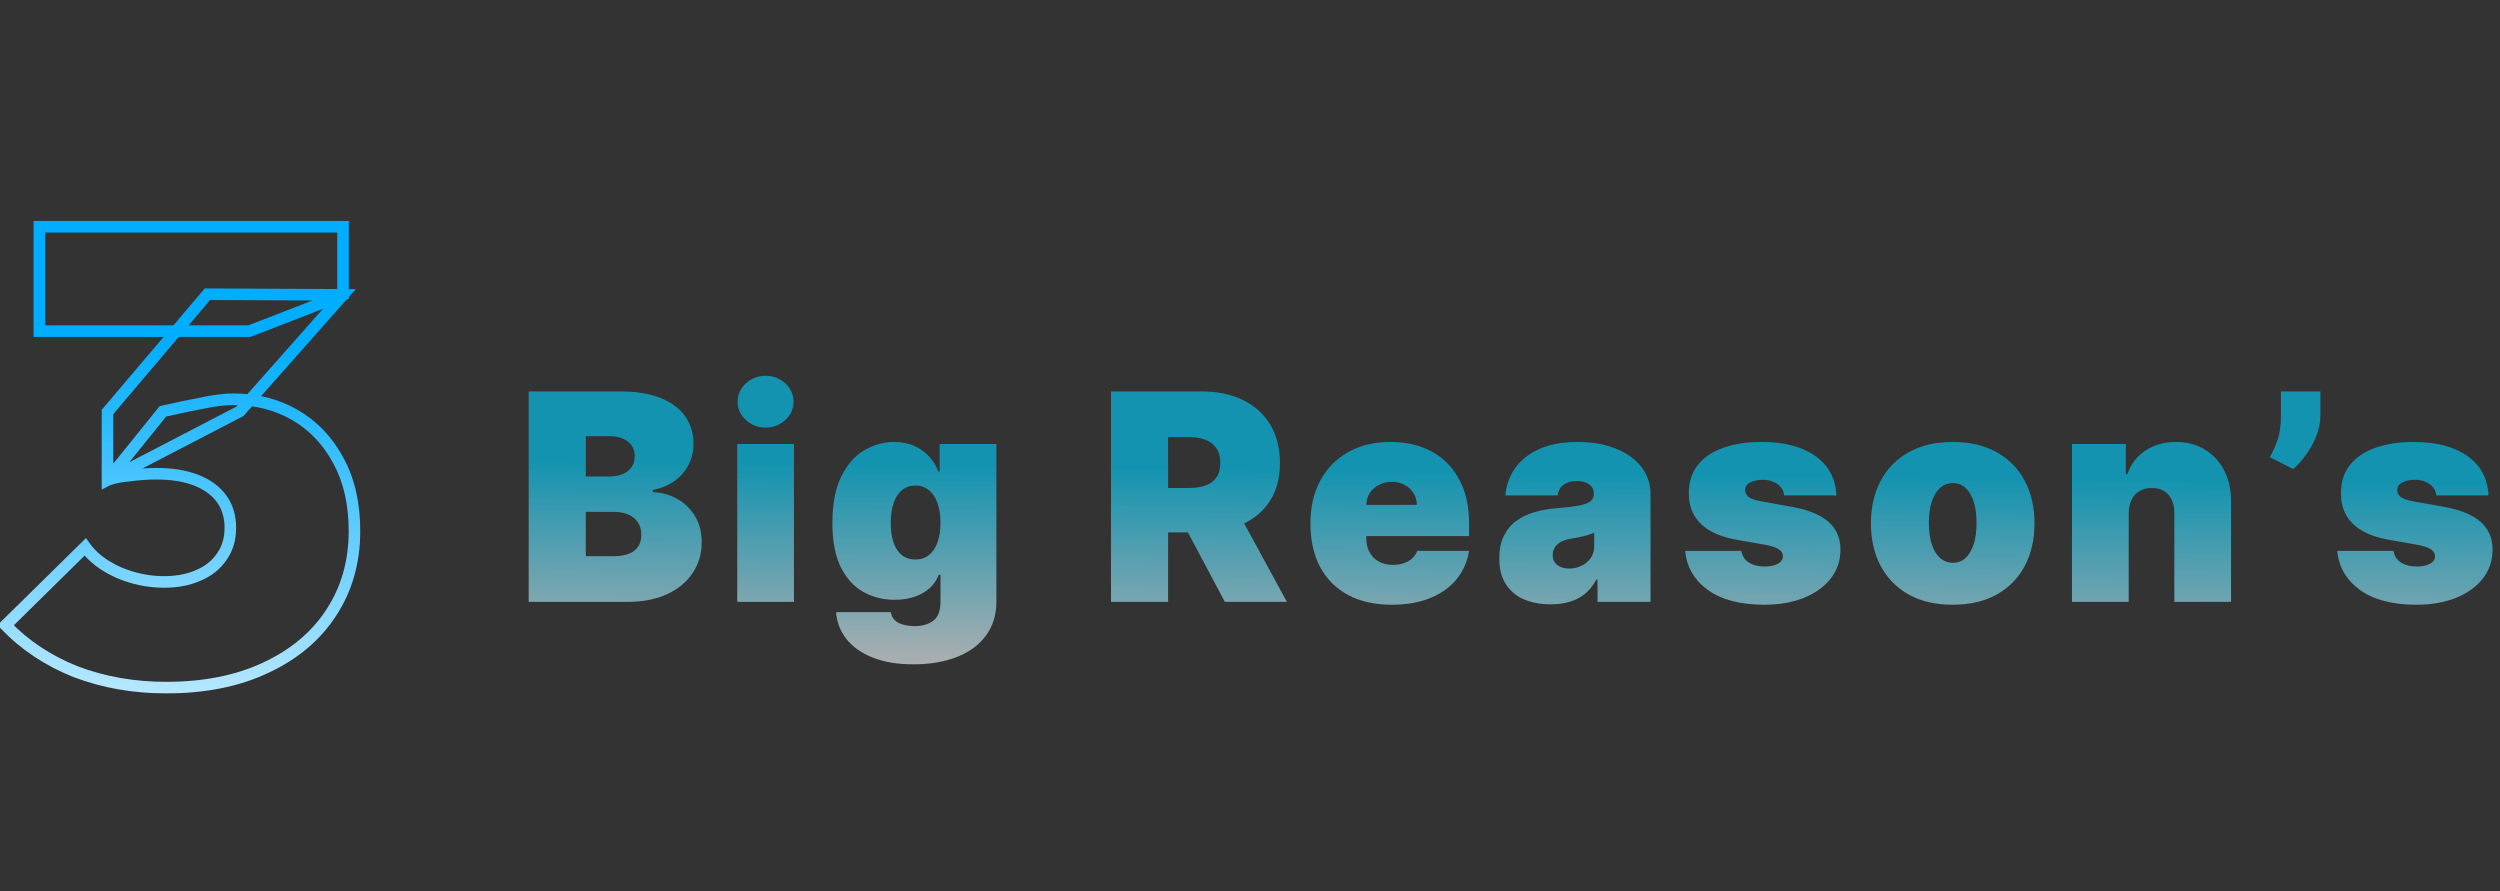 <svg width="864" height="308" viewBox="0 0 864 308" fill="none" xmlns="http://www.w3.org/2000/svg">
<rect x="0" y="0" width="864" height="308" fill="#333333" stroke="none"/>
<path d="M182.709 208V135.273H214.243C219.783 135.273 224.435 136.018 228.199 137.51C231.987 139.001 234.84 141.108 236.757 143.831C238.699 146.554 239.669 149.761 239.669 153.455C239.669 156.13 239.077 158.568 237.894 160.77C236.734 162.972 235.1 164.818 232.993 166.31C230.886 167.777 228.424 168.795 225.607 169.364V170.074C228.732 170.192 231.573 170.985 234.129 172.453C236.686 173.897 238.722 175.898 240.237 178.455C241.753 180.988 242.51 183.971 242.51 187.403C242.51 191.381 241.468 194.92 239.385 198.021C237.325 201.123 234.39 203.561 230.578 205.337C226.767 207.112 222.221 208 216.942 208H182.709ZM202.453 192.233H211.686C215.001 192.233 217.486 191.617 219.144 190.386C220.801 189.132 221.629 187.285 221.629 184.847C221.629 183.142 221.239 181.698 220.458 180.514C219.676 179.33 218.564 178.431 217.119 177.815C215.699 177.2 213.983 176.892 211.97 176.892H202.453V192.233ZM202.453 164.676H210.55C212.278 164.676 213.805 164.404 215.131 163.859C216.457 163.315 217.486 162.534 218.22 161.516C218.978 160.474 219.357 159.207 219.357 157.716C219.357 155.467 218.552 153.75 216.942 152.567C215.332 151.359 213.296 150.756 210.834 150.756H202.453V164.676ZM254.79 208V153.455H274.392V208H254.79ZM264.591 147.773C261.94 147.773 259.667 146.897 257.773 145.145C255.879 143.393 254.932 141.286 254.932 138.824C254.932 136.362 255.879 134.255 257.773 132.503C259.667 130.751 261.94 129.875 264.591 129.875C267.266 129.875 269.539 130.751 271.409 132.503C273.303 134.255 274.25 136.362 274.25 138.824C274.25 141.286 273.303 143.393 271.409 145.145C269.539 146.897 267.266 147.773 264.591 147.773ZM315.658 229.591C310.189 229.591 305.502 228.81 301.596 227.247C297.713 225.708 294.695 223.578 292.54 220.855C290.41 218.156 289.214 215.055 288.954 211.551H307.846C308.035 212.711 308.509 213.646 309.266 214.357C310.024 215.067 310.994 215.576 312.178 215.884C313.385 216.215 314.735 216.381 316.226 216.381C318.76 216.381 320.855 215.765 322.512 214.534C324.193 213.303 325.033 211.078 325.033 207.858V198.625H324.465C323.755 200.472 322.666 202.046 321.198 203.348C319.73 204.626 317.966 205.609 315.907 206.295C313.847 206.958 311.586 207.29 309.124 207.29C305.242 207.29 301.667 206.39 298.4 204.591C295.156 202.792 292.552 199.939 290.587 196.033C288.646 192.126 287.675 187.025 287.675 180.727C287.675 174.146 288.693 168.795 290.729 164.676C292.789 160.557 295.44 157.538 298.684 155.621C301.951 153.703 305.384 152.744 308.982 152.744C311.681 152.744 314.048 153.218 316.084 154.165C318.12 155.088 319.825 156.331 321.198 157.893C322.571 159.432 323.613 161.125 324.323 162.972H324.749V153.455H344.351V207.858C344.351 212.474 343.156 216.393 340.765 219.612C338.397 222.856 335.059 225.33 330.751 227.034C326.442 228.739 321.411 229.591 315.658 229.591ZM316.368 193.369C318.168 193.369 319.706 192.872 320.985 191.878C322.287 190.86 323.281 189.416 323.968 187.545C324.678 185.652 325.033 183.379 325.033 180.727C325.033 178.028 324.678 175.72 323.968 173.803C323.281 171.861 322.287 170.382 320.985 169.364C319.706 168.322 318.168 167.801 316.368 167.801C314.569 167.801 313.03 168.322 311.752 169.364C310.497 170.382 309.527 171.861 308.84 173.803C308.177 175.72 307.846 178.028 307.846 180.727C307.846 183.426 308.177 185.723 308.84 187.616C309.527 189.487 310.497 190.919 311.752 191.913C313.03 192.884 314.569 193.369 316.368 193.369ZM383.959 208V135.273H415.351C420.749 135.273 425.472 136.255 429.52 138.22C433.568 140.185 436.717 143.014 438.966 146.707C441.215 150.401 442.34 154.828 442.34 159.989C442.34 165.197 441.18 169.589 438.86 173.163C436.563 176.738 433.332 179.437 429.165 181.26C425.022 183.083 420.181 183.994 414.641 183.994H395.891V168.653H410.664C412.984 168.653 414.96 168.369 416.594 167.801C418.251 167.209 419.518 166.274 420.394 164.996C421.293 163.717 421.743 162.048 421.743 159.989C421.743 157.905 421.293 156.213 420.394 154.911C419.518 153.585 418.251 152.614 416.594 151.999C414.96 151.359 412.984 151.04 410.664 151.04H403.703V208H383.959ZM426.573 174.619L444.754 208H423.306L405.55 174.619H426.573ZM481.004 208.994C475.181 208.994 470.162 207.882 465.948 205.656C461.757 203.407 458.526 200.187 456.253 195.997C454.004 191.783 452.879 186.741 452.879 180.869C452.879 175.235 454.016 170.311 456.289 166.097C458.561 161.883 461.769 158.604 465.912 156.26C470.055 153.916 474.944 152.744 480.578 152.744C484.698 152.744 488.426 153.384 491.764 154.662C495.102 155.94 497.955 157.799 500.323 160.237C502.69 162.652 504.513 165.588 505.791 169.044C507.07 172.5 507.709 176.395 507.709 180.727V185.273H458.987V174.477H489.669C489.646 172.915 489.243 171.542 488.462 170.358C487.704 169.151 486.674 168.215 485.372 167.553C484.094 166.866 482.638 166.523 481.004 166.523C479.418 166.523 477.962 166.866 476.637 167.553C475.311 168.215 474.245 169.139 473.441 170.322C472.659 171.506 472.245 172.891 472.198 174.477V186.125C472.198 187.877 472.565 189.439 473.298 190.812C474.032 192.186 475.086 193.263 476.459 194.044C477.832 194.825 479.489 195.216 481.431 195.216C482.78 195.216 484.011 195.027 485.124 194.648C486.26 194.269 487.231 193.724 488.036 193.014C488.841 192.28 489.432 191.404 489.811 190.386H507.709C507.093 194.174 505.637 197.465 503.341 200.259C501.045 203.028 498.003 205.183 494.215 206.722C490.45 208.237 486.047 208.994 481.004 208.994ZM535.907 208.852C532.427 208.852 529.349 208.284 526.674 207.148C524.022 205.988 521.939 204.236 520.424 201.892C518.909 199.548 518.151 196.565 518.151 192.943C518.151 189.96 518.66 187.415 519.678 185.308C520.696 183.178 522.117 181.438 523.939 180.088C525.762 178.739 527.881 177.709 530.296 176.999C532.734 176.288 535.362 175.827 538.18 175.614C541.233 175.377 543.684 175.093 545.53 174.761C547.401 174.406 548.75 173.921 549.579 173.305C550.407 172.666 550.822 171.826 550.822 170.784V170.642C550.822 169.222 550.277 168.133 549.188 167.375C548.099 166.617 546.702 166.239 544.998 166.239C543.127 166.239 541.6 166.653 540.417 167.482C539.257 168.286 538.558 169.529 538.322 171.21H520.282C520.519 167.896 521.572 164.842 523.442 162.048C525.336 159.231 528.094 156.982 531.716 155.301C535.339 153.597 539.86 152.744 545.282 152.744C549.188 152.744 552.692 153.206 555.793 154.129C558.894 155.029 561.534 156.295 563.712 157.929C565.89 159.539 567.547 161.433 568.684 163.611C569.844 165.765 570.424 168.109 570.424 170.642V208H552.1V200.33H551.674C550.585 202.366 549.259 204.011 547.697 205.266C546.158 206.52 544.394 207.432 542.405 208C540.44 208.568 538.274 208.852 535.907 208.852ZM542.299 196.494C543.79 196.494 545.187 196.187 546.489 195.571C547.815 194.955 548.892 194.068 549.721 192.908C550.549 191.748 550.964 190.339 550.964 188.682V184.136C550.443 184.349 549.886 184.551 549.295 184.74C548.726 184.929 548.111 185.107 547.448 185.273C546.809 185.438 546.122 185.592 545.388 185.734C544.678 185.876 543.932 186.007 543.151 186.125C541.636 186.362 540.393 186.752 539.422 187.297C538.475 187.818 537.765 188.469 537.292 189.25C536.842 190.008 536.617 190.86 536.617 191.807C536.617 193.322 537.15 194.482 538.215 195.287C539.28 196.092 540.642 196.494 542.299 196.494ZM634.648 171.21H616.608C616.513 170.098 616.123 169.139 615.436 168.334C614.75 167.529 613.862 166.913 612.773 166.487C611.708 166.037 610.524 165.812 609.222 165.812C607.541 165.812 606.097 166.12 604.889 166.736C603.682 167.351 603.09 168.227 603.114 169.364C603.09 170.169 603.433 170.914 604.144 171.601C604.878 172.287 606.286 172.82 608.369 173.199L619.449 175.188C625.036 176.205 629.191 177.922 631.914 180.337C634.66 182.728 636.045 185.936 636.068 189.96C636.045 193.843 634.885 197.216 632.588 200.081C630.316 202.922 627.202 205.124 623.249 206.686C619.319 208.225 614.833 208.994 609.79 208.994C601.457 208.994 594.934 207.29 590.223 203.881C585.536 200.472 582.92 195.973 582.375 190.386H601.835C602.096 192.115 602.948 193.452 604.392 194.399C605.86 195.322 607.707 195.784 609.932 195.784C611.731 195.784 613.211 195.476 614.371 194.861C615.555 194.245 616.158 193.369 616.182 192.233C616.158 191.191 615.637 190.363 614.619 189.747C613.625 189.132 612.063 188.634 609.932 188.256L600.273 186.551C594.709 185.58 590.543 183.734 587.773 181.011C585.003 178.289 583.63 174.785 583.654 170.5C583.63 166.712 584.624 163.504 586.637 160.876C588.673 158.225 591.573 156.213 595.337 154.839C599.125 153.443 603.611 152.744 608.796 152.744C616.679 152.744 622.894 154.378 627.439 157.645C632.008 160.912 634.411 165.434 634.648 171.21ZM674.857 208.994C668.939 208.994 663.873 207.822 659.659 205.479C655.445 203.111 652.213 199.821 649.964 195.607C647.715 191.369 646.59 186.456 646.59 180.869C646.59 175.282 647.715 170.382 649.964 166.168C652.213 161.93 655.445 158.639 659.659 156.295C663.873 153.928 668.939 152.744 674.857 152.744C680.776 152.744 685.842 153.928 690.056 156.295C694.27 158.639 697.502 161.93 699.751 166.168C702 170.382 703.124 175.282 703.124 180.869C703.124 186.456 702 191.369 699.751 195.607C697.502 199.821 694.27 203.111 690.056 205.479C685.842 207.822 680.776 208.994 674.857 208.994ZM674.999 194.506C676.657 194.506 678.089 193.949 679.296 192.837C680.504 191.724 681.439 190.138 682.102 188.078C682.765 186.018 683.096 183.568 683.096 180.727C683.096 177.863 682.765 175.412 682.102 173.376C681.439 171.317 680.504 169.731 679.296 168.618C678.089 167.505 676.657 166.949 674.999 166.949C673.248 166.949 671.744 167.505 670.49 168.618C669.235 169.731 668.276 171.317 667.613 173.376C666.95 175.412 666.619 177.863 666.619 180.727C666.619 183.568 666.95 186.018 667.613 188.078C668.276 190.138 669.235 191.724 670.49 192.837C671.744 193.949 673.248 194.506 674.999 194.506ZM735.681 177.318V208H716.079V153.455H734.687V163.824H735.255C736.439 160.367 738.522 157.657 741.505 155.692C744.512 153.727 748.016 152.744 752.017 152.744C755.875 152.744 759.225 153.632 762.066 155.408C764.931 157.16 767.144 159.574 768.707 162.652C770.293 165.73 771.074 169.245 771.051 173.199V208H751.448V177.318C751.472 174.619 750.785 172.5 749.389 170.962C748.016 169.423 746.098 168.653 743.636 168.653C742.026 168.653 740.617 169.009 739.41 169.719C738.226 170.405 737.315 171.4 736.676 172.702C736.036 173.98 735.705 175.519 735.681 177.318ZM801.921 135.273V143.795C801.921 146.116 801.447 148.436 800.5 150.756C799.577 153.052 798.393 155.195 796.949 157.183C795.529 159.148 794.061 160.794 792.546 162.119L784.449 158C785.443 156.295 786.331 154.319 787.112 152.07C787.894 149.821 788.284 147.062 788.284 143.795V135.273H801.921ZM860.019 171.21H841.979C841.885 170.098 841.494 169.139 840.807 168.334C840.121 167.529 839.233 166.913 838.144 166.487C837.079 166.037 835.895 165.812 834.593 165.812C832.912 165.812 831.468 166.12 830.26 166.736C829.053 167.351 828.461 168.227 828.485 169.364C828.461 170.169 828.805 170.914 829.515 171.601C830.249 172.287 831.657 172.82 833.741 173.199L844.82 175.188C850.407 176.205 854.562 177.922 857.285 180.337C860.031 182.728 861.416 185.936 861.439 189.96C861.416 193.843 860.256 197.216 857.959 200.081C855.687 202.922 852.573 205.124 848.62 206.686C844.69 208.225 840.204 208.994 835.161 208.994C826.828 208.994 820.305 207.29 815.594 203.881C810.907 200.472 808.291 195.973 807.746 190.386H827.206C827.467 192.115 828.319 193.452 829.763 194.399C831.231 195.322 833.078 195.784 835.303 195.784C837.102 195.784 838.582 195.476 839.742 194.861C840.926 194.245 841.529 193.369 841.553 192.233C841.529 191.191 841.009 190.363 839.991 189.747C838.996 189.132 837.434 188.634 835.303 188.256L825.644 186.551C820.081 185.58 815.914 183.734 813.144 181.011C810.374 178.289 809.001 174.785 809.025 170.5C809.001 166.712 809.995 163.504 812.008 160.876C814.044 158.225 816.944 156.213 820.708 154.839C824.496 153.443 828.982 152.744 834.167 152.744C842.05 152.744 848.265 154.378 852.81 157.645C857.379 160.912 859.782 165.434 860.019 171.21Z" fill="url(#paint0_linear_145_6)" fill-opacity="0.61"/>
<mask id="path-2-outside-1_145_6" maskUnits="userSpaceOnUse" x="-1" y="76" width="126" height="164" fill="black">
<rect fill="white" x="-1" y="76" width="126" height="164"/>
<path d="M57.386 237.64C46.24 237.64 35.826 235.807 26.146 232.14C16.613 228.327 8.546 222.973 1.946 216.08L29.446 189.02C31.94 192.54 35.753 195.473 40.886 197.82C46.02 200.02 51.3 201.12 56.726 201.12C61.126 201.12 65.013 200.387 68.386 198.92C71.906 197.453 74.62 195.327 76.526 192.54C78.58 189.753 79.606 186.38 79.606 182.42C79.606 178.46 78.58 175.087 76.526 172.3C74.473 169.513 71.54 167.387 67.726 165.92C63.913 164.453 59.366 163.72 54.086 163.72C51.153 163.72 48 163.94 44.626 164.38C41.4 164.673 38.906 165.187 37.146 165.92L56.286 142.16C61.42 140.987 65.966 140.033 69.926 139.3C74.033 138.42 77.626 137.98 80.706 137.98C88.626 137.98 95.74 139.813 102.046 143.48C108.353 147.147 113.34 152.427 117.006 159.32C120.673 166.067 122.506 174.133 122.506 183.52C122.506 194.227 119.793 203.687 114.366 211.9C109.086 219.967 101.533 226.273 91.706 230.82C82.026 235.367 70.586 237.64 57.386 237.64ZM37.146 165.92V142.38L71.686 101.68L118.546 101.9L82.906 142.16L37.146 165.92ZM13.606 114.44V78.36H118.546V101.9L86.206 114.44H13.606Z"/>
</mask>
<path d="M26.146 232.14L25.404 233.997L25.421 234.004L25.438 234.01L26.146 232.14ZM1.946 216.08L0.543 214.654L-0.863 216.038L0.502 217.463L1.946 216.08ZM29.446 189.02L31.078 187.864L29.719 185.945L28.044 187.594L29.446 189.02ZM40.886 197.82L40.055 199.639L40.077 199.649L40.098 199.658L40.886 197.82ZM68.386 198.92L67.617 197.074L67.603 197.08L67.589 197.086L68.386 198.92ZM76.526 192.54L74.916 191.354L74.895 191.382L74.876 191.411L76.526 192.54ZM76.526 172.3L78.136 171.114L76.526 172.3ZM67.726 165.92L68.444 164.053L67.726 165.92ZM44.626 164.38L44.807 166.372L44.846 166.368L44.885 166.363L44.626 164.38ZM37.146 165.92L35.589 164.665L37.916 167.766L37.146 165.92ZM56.286 142.16L55.841 140.21L55.164 140.365L54.729 140.905L56.286 142.16ZM69.926 139.3L70.29 141.267L70.318 141.261L70.345 141.256L69.926 139.3ZM102.046 143.48L101.041 145.209H101.041L102.046 143.48ZM117.006 159.32L115.241 160.259L115.245 160.267L115.249 160.275L117.006 159.32ZM114.366 211.9L112.698 210.797L112.693 210.805L114.366 211.9ZM91.706 230.82L90.866 229.005L90.856 229.01L91.706 230.82ZM37.146 165.92H35.146V169.212L38.068 167.695L37.146 165.92ZM37.146 142.38L35.621 141.086L35.146 141.646V142.38H37.146ZM71.686 101.68L71.696 99.68L70.764 99.676L70.161 100.386L71.686 101.68ZM118.546 101.9L120.044 103.226L122.969 99.921L118.556 99.9L118.546 101.9ZM82.906 142.16L83.828 143.935L84.158 143.764L84.404 143.486L82.906 142.16ZM13.606 114.44H11.606V116.44H13.606V114.44ZM13.606 78.36V76.36H11.606V78.36H13.606ZM118.546 78.36H120.546V76.36H118.546V78.36ZM118.546 101.9L119.269 103.765L120.546 103.27V101.9H118.546ZM86.206 114.44V116.44H86.58L86.929 116.305L86.206 114.44ZM57.386 235.64C46.463 235.64 36.291 233.844 26.855 230.27L25.438 234.01C35.361 237.769 46.016 239.64 57.386 239.64V235.64ZM26.889 230.283C17.6 226.568 9.779 221.369 3.391 214.697L0.502 217.463C7.314 224.578 15.626 230.086 25.404 233.997L26.889 230.283ZM3.349 217.506L30.849 190.446L28.044 187.594L0.543 214.654L3.349 217.506ZM27.814 190.176C30.565 194.059 34.697 197.19 40.055 199.639L41.718 196.001C36.809 193.757 33.314 191.021 31.078 187.864L27.814 190.176ZM40.098 199.658C45.473 201.962 51.021 203.12 56.726 203.12V199.12C51.578 199.12 46.566 198.078 41.674 195.982L40.098 199.658ZM56.726 203.12C61.348 203.12 65.514 202.349 69.184 200.754L67.589 197.086C64.511 198.424 60.905 199.12 56.726 199.12V203.12ZM69.156 200.766C72.985 199.171 76.025 196.815 78.177 193.669L74.876 191.411C73.215 193.838 70.828 195.736 67.617 197.074L69.156 200.766ZM78.136 193.726C80.478 190.548 81.606 186.743 81.606 182.42H77.606C77.606 186.017 76.681 188.959 74.916 191.354L78.136 193.726ZM81.606 182.42C81.606 178.097 80.478 174.292 78.136 171.114L74.916 173.486C76.681 175.881 77.606 178.823 77.606 182.42H81.606ZM78.136 171.114C75.819 167.968 72.549 165.632 68.444 164.053L67.008 167.787C70.531 169.141 73.127 171.059 74.916 173.486L78.136 171.114ZM68.444 164.053C64.346 162.477 59.543 161.72 54.086 161.72V165.72C59.189 165.72 63.48 166.43 67.008 167.787L68.444 164.053ZM54.086 161.72C51.054 161.72 47.813 161.947 44.368 162.397L44.885 166.363C48.186 165.933 51.252 165.72 54.086 165.72V161.72ZM44.445 162.388C41.137 162.689 38.41 163.227 36.377 164.074L37.916 167.766C39.402 167.147 41.663 166.658 44.807 166.372L44.445 162.388ZM38.704 167.175L57.844 143.415L54.729 140.905L35.589 164.665L38.704 167.175ZM56.732 144.11C61.846 142.941 66.365 141.994 70.29 141.267L69.562 137.333C65.568 138.073 60.993 139.033 55.841 140.21L56.732 144.11ZM70.345 141.256C74.36 140.395 77.807 139.98 80.706 139.98V135.98C77.445 135.98 73.706 136.445 69.507 137.344L70.345 141.256ZM80.706 139.98C88.304 139.98 95.066 141.735 101.041 145.209L103.051 141.751C96.414 137.892 88.948 135.98 80.706 135.98V139.98ZM101.041 145.209C107.003 148.675 111.736 153.671 115.241 160.259L118.772 158.381C114.943 151.183 109.703 145.618 103.051 141.751L101.041 145.209ZM115.249 160.275C118.725 166.67 120.506 174.393 120.506 183.52H124.506C124.506 173.873 122.621 165.463 118.764 158.365L115.249 160.275ZM120.506 183.52C120.506 193.87 117.889 202.94 112.698 210.797L116.035 213.003C121.697 204.433 124.506 194.583 124.506 183.52H120.506ZM112.693 210.805C107.642 218.521 100.396 224.596 90.866 229.005L92.546 232.635C102.67 227.951 110.53 221.413 116.04 212.995L112.693 210.805ZM90.856 229.01C81.497 233.406 70.36 235.64 57.386 235.64V239.64C70.813 239.64 82.556 237.328 92.556 232.63L90.856 229.01ZM39.146 165.92V142.38H35.146V165.92H39.146ZM38.671 143.674L73.211 102.974L70.161 100.386L35.621 141.086L38.671 143.674ZM71.677 103.68L118.537 103.9L118.556 99.9L71.696 99.68L71.677 103.68ZM117.049 100.574L81.409 140.834L84.404 143.486L120.044 103.226L117.049 100.574ZM81.985 140.385L36.225 164.145L38.068 167.695L83.828 143.935L81.985 140.385ZM15.606 114.44V78.36H11.606V114.44H15.606ZM13.606 80.36H118.546V76.36H13.606V80.36ZM116.546 78.36V101.9H120.546V78.36H116.546ZM117.823 100.035L85.483 112.575L86.929 116.305L119.269 103.765L117.823 100.035ZM86.206 112.44H13.606V116.44H86.206V112.44Z" fill="url(#paint1_linear_145_6)" mask="url(#path-2-outside-1_145_6)"/>
<defs>
<linearGradient id="paint0_linear_145_6" x1="628.396" y1="235.333" x2="629.23" y2="164.917" gradientUnits="userSpaceOnUse">
<stop stop-color="white"/>
<stop offset="1" stop-color="#00D1FF"/>
</linearGradient>
<linearGradient id="paint1_linear_145_6" x1="64" y1="117" x2="60" y2="262.5" gradientUnits="userSpaceOnUse">
<stop stop-color="#00ADFE"/>
<stop offset="1" stop-color="#D8F2FF"/>
</linearGradient>
</defs>
</svg>

